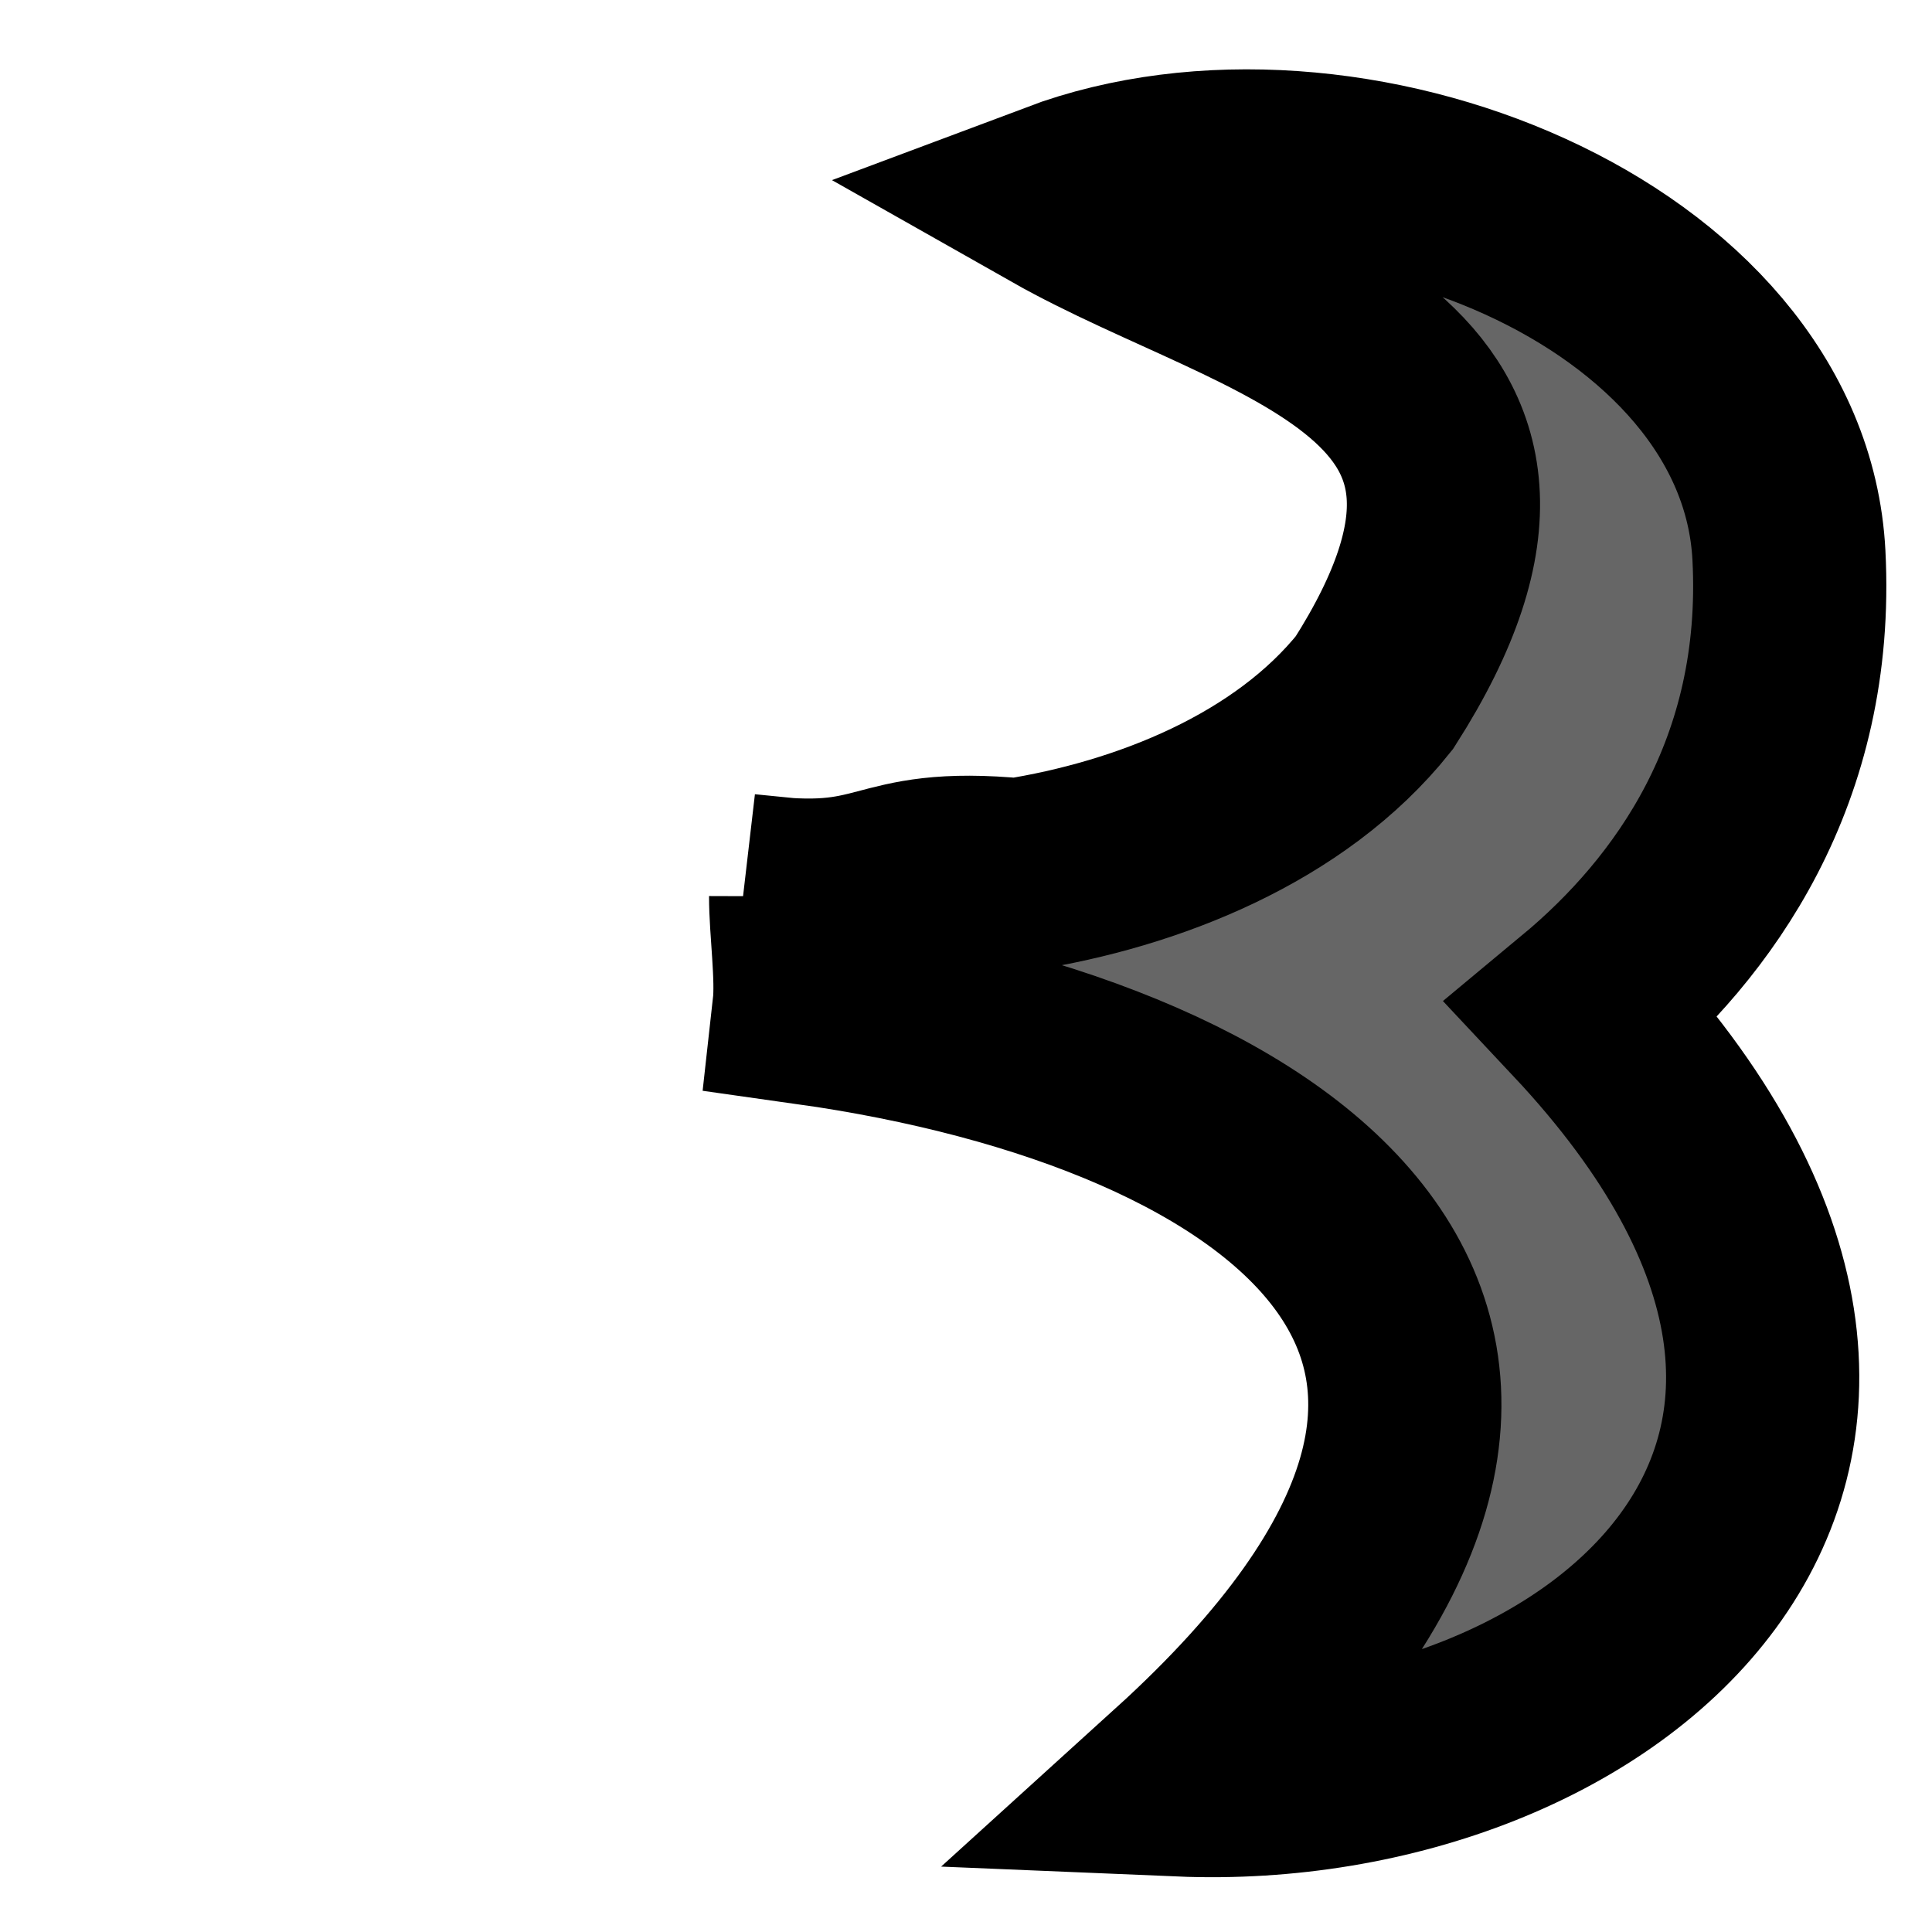 <?xml version="1.0" encoding="UTF-8" standalone="no"?>
<!-- Created with Inkscape (http://www.inkscape.org/) -->

<svg
   xmlns:dc="http://purl.org/dc/elements/1.1/"
   xmlns:cc="http://creativecommons.org/ns#"
   xmlns:rdf="http://www.w3.org/1999/02/22-rdf-syntax-ns#"
   xmlns:svg="http://www.w3.org/2000/svg"
   xmlns="http://www.w3.org/2000/svg"
   xmlns:sodipodi="http://sodipodi.sourceforge.net/DTD/sodipodi-0.dtd"
   xmlns:inkscape="http://www.inkscape.org/namespaces/inkscape"
   width="20"
   height="20"
   id="svg2"
   version="1.1"
   inkscape:version="0.48.2 r9819"
   sodipodi:docname="bungee.svg"
   inkscape:export-filename="/home/micha/Programmieren/git/platformer/images/64bungee.png"
   inkscape:export-xdpi="144"
   inkscape:export-ydpi="144">
  <sodipodi:namedview
     id="base"
     pagecolor="#000000"
     bordercolor="#666666"
     borderopacity="1.0"
     inkscape:pageopacity="0.0"
     inkscape:pageshadow="2"
     inkscape:zoom="16"
     inkscape:cx="19.542929"
     inkscape:cy="6.5853777"
     inkscape:document-units="px"
     inkscape:current-layer="layer1"
     showgrid="false"
     inkscape:showpageshadow="true"
     inkscape:window-width="1280"
     inkscape:window-height="750"
     inkscape:window-x="0"
     inkscape:window-y="25"
     inkscape:window-maximized="1">
    <inkscape:grid
       type="xygrid"
       id="grid2985"
       empspacing="5"
       visible="true"
       enabled="true"
       snapvisiblegridlinesonly="true"
       spacingx="10px"
       spacingy="10px"
       originx="0px"
       originy="0px" />
  </sodipodi:namedview>
  <defs
     id="defs4" />
  <g
     inkscape:label="Ebene 1"
     inkscape:groupmode="layer"
     id="layer1"
     transform="translate(0,-1032.362)">
    <path
       style="fill:#666666;stroke:#000000;stroke-width:2;stroke-linecap:butt;stroke-linejoin:miter;stroke-miterlimit:4;stroke-opacity:1;stroke-dasharray:none"
       d="m 7.716,1041.579 c 1.544,0.206 1.291,-0.307 2.816,-0.16 1.351,-0.212 2.824,-0.795 3.696,-1.887 2.189,-3.43 -1.156,-3.93 -3.26,-5.121 2.945,-1.105 7.395,0.662 7.551,3.7 0.115,2.234 -0.984,3.755 -2.126,4.704 4.391,4.68 0.161,8.155 -4.174,7.973 4.972,-4.512 1.153,-7.285 -3.844,-7.989 0.036,-0.323 -0.036,-0.832 -0.035,-1.158 z"
       id="path3826"
       inkscape:connector-curvature="0"
       sodipodi:nodetypes="ccccsccccc" />
  </g>
</svg>
